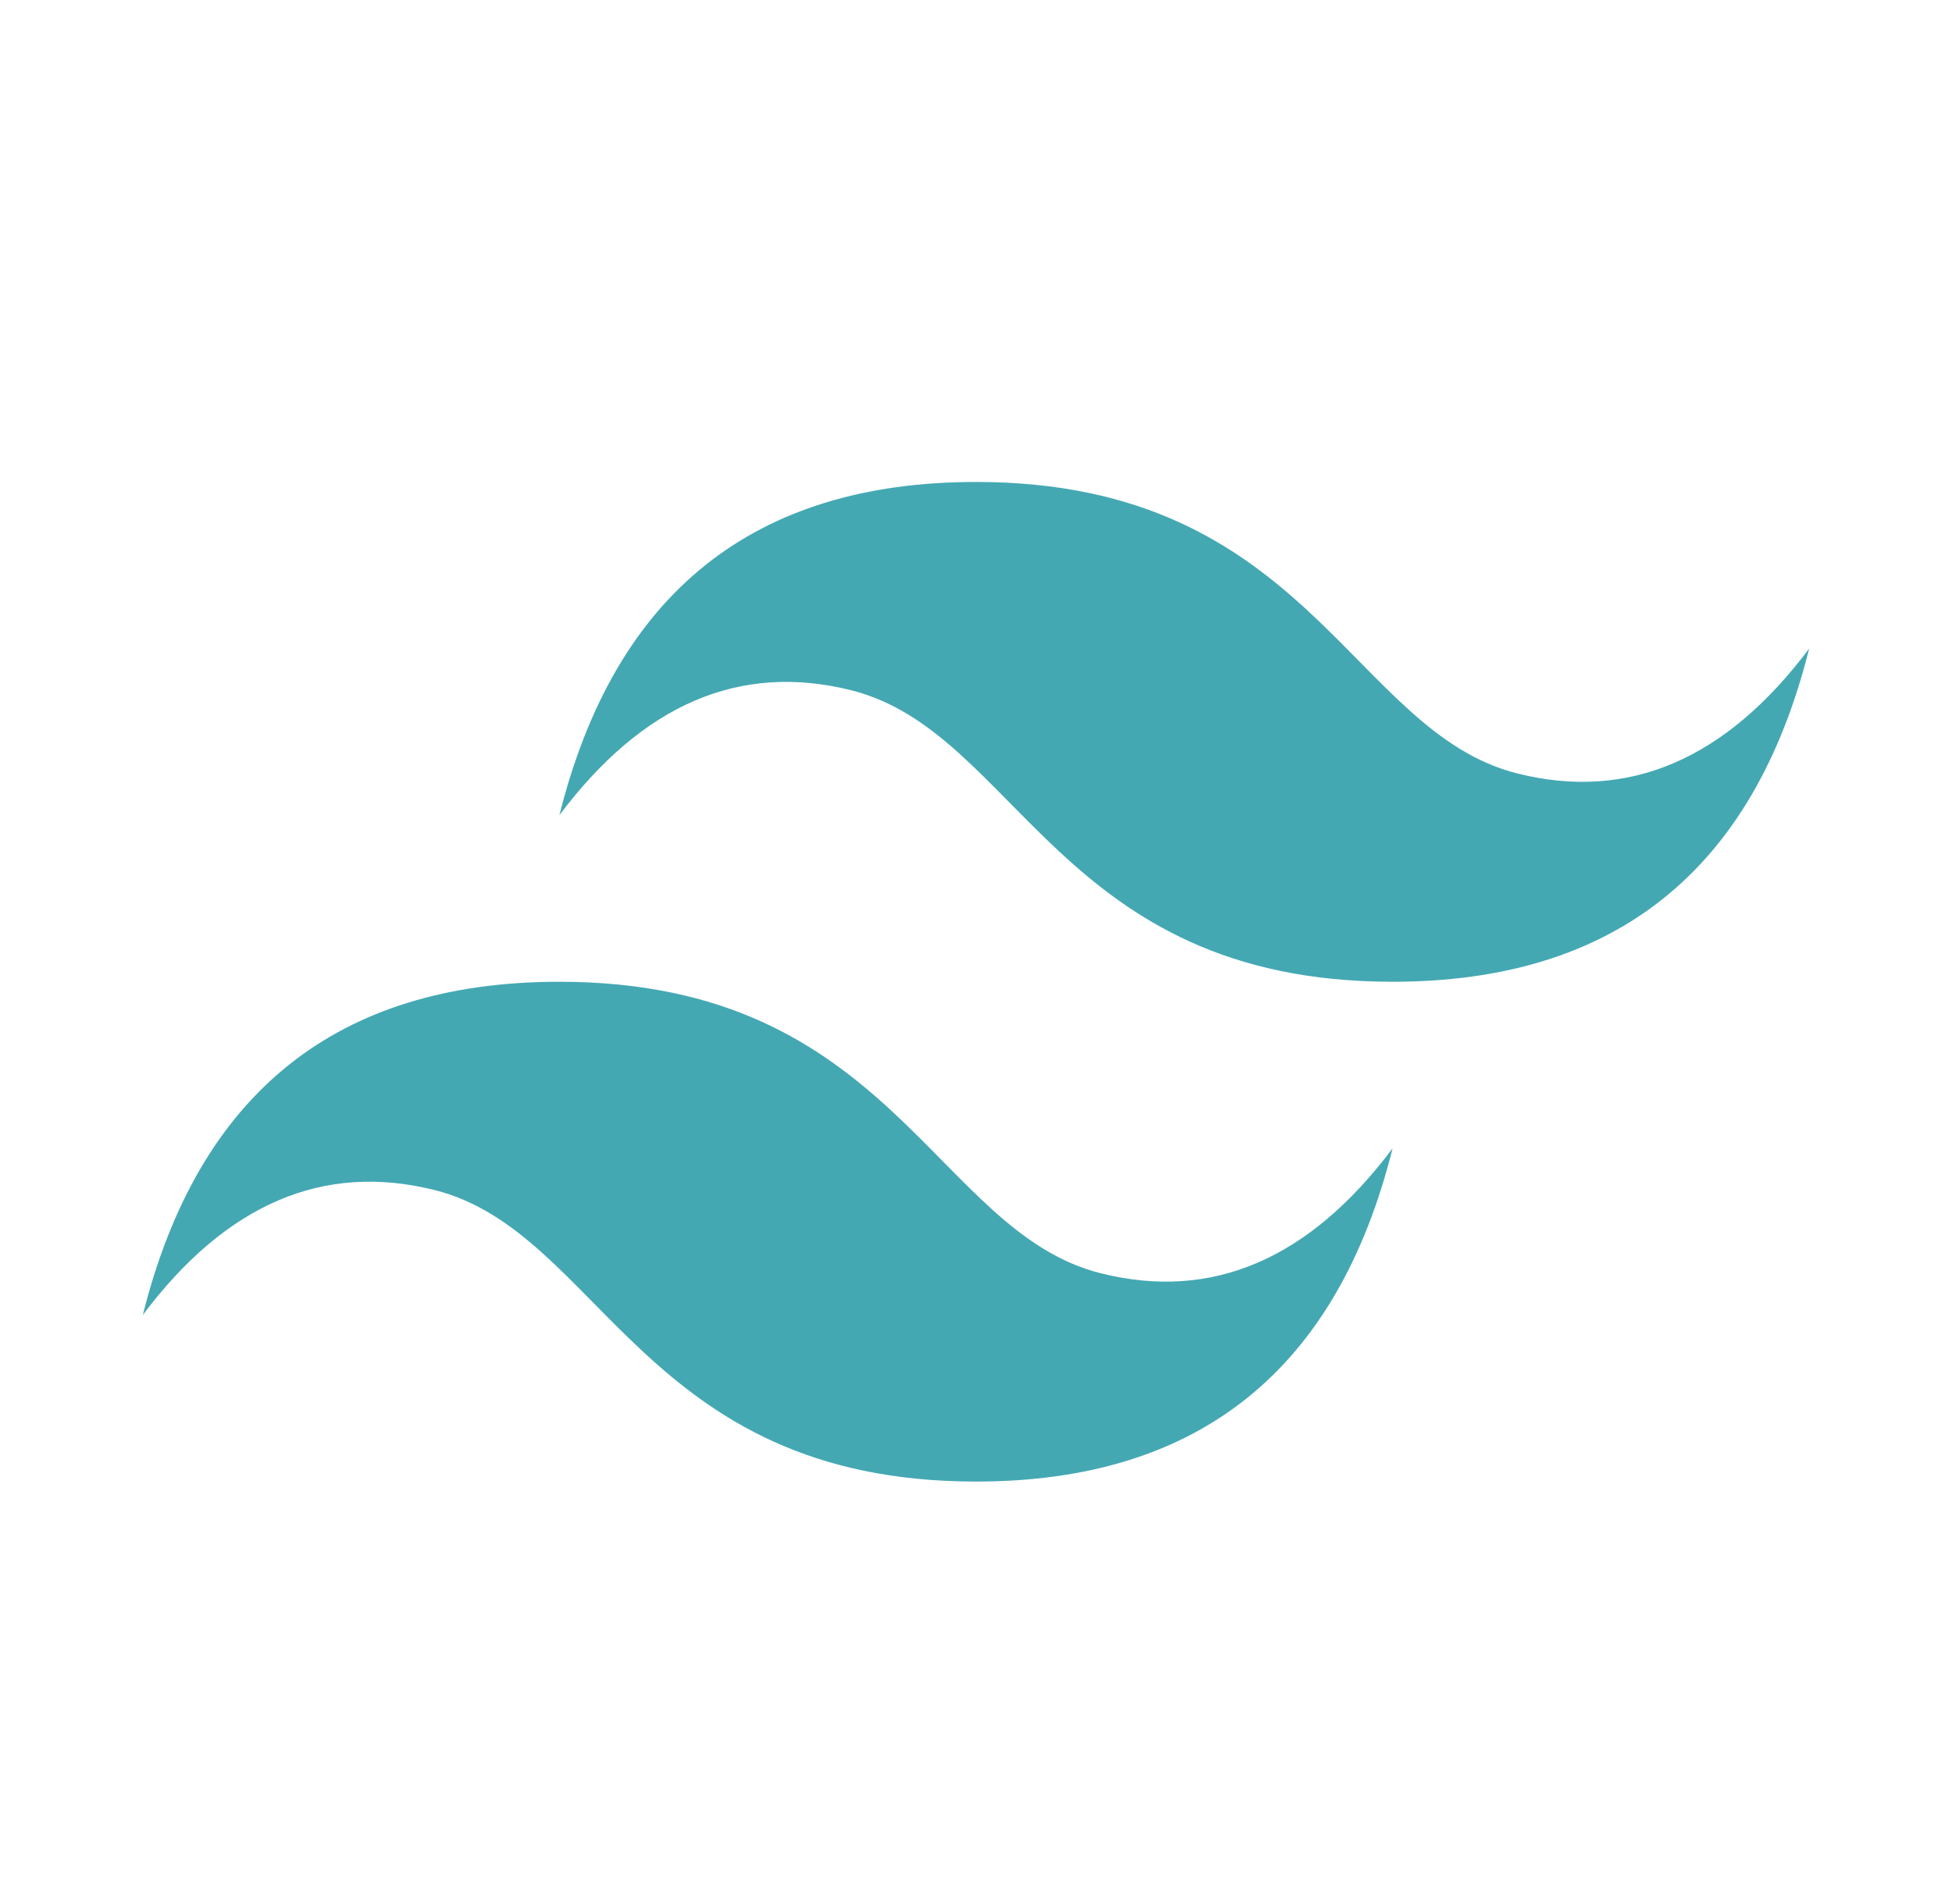 <svg width="41" height="40" viewBox="0 0 41 40" fill="none" xmlns="http://www.w3.org/2000/svg">
<path d="M11.75 17.125C12.917 12.458 15.833 10.125 20.5 10.125C27.5 10.125 28.375 15.375 31.875 16.25C34.208 16.833 36.25 15.958 38 13.625C36.833 18.292 33.917 20.625 29.25 20.625C22.25 20.625 21.375 15.375 17.875 14.5C15.542 13.917 13.5 14.792 11.75 17.125ZM3 27.625C4.167 22.958 7.083 20.625 11.75 20.625C18.75 20.625 19.625 25.875 23.125 26.75C25.458 27.333 27.5 26.458 29.25 24.125C28.083 28.792 25.167 31.125 20.5 31.125C13.5 31.125 12.625 25.875 9.125 25C6.792 24.417 4.75 25.292 3 27.625Z" fill="#44A8B3"/>
</svg>
